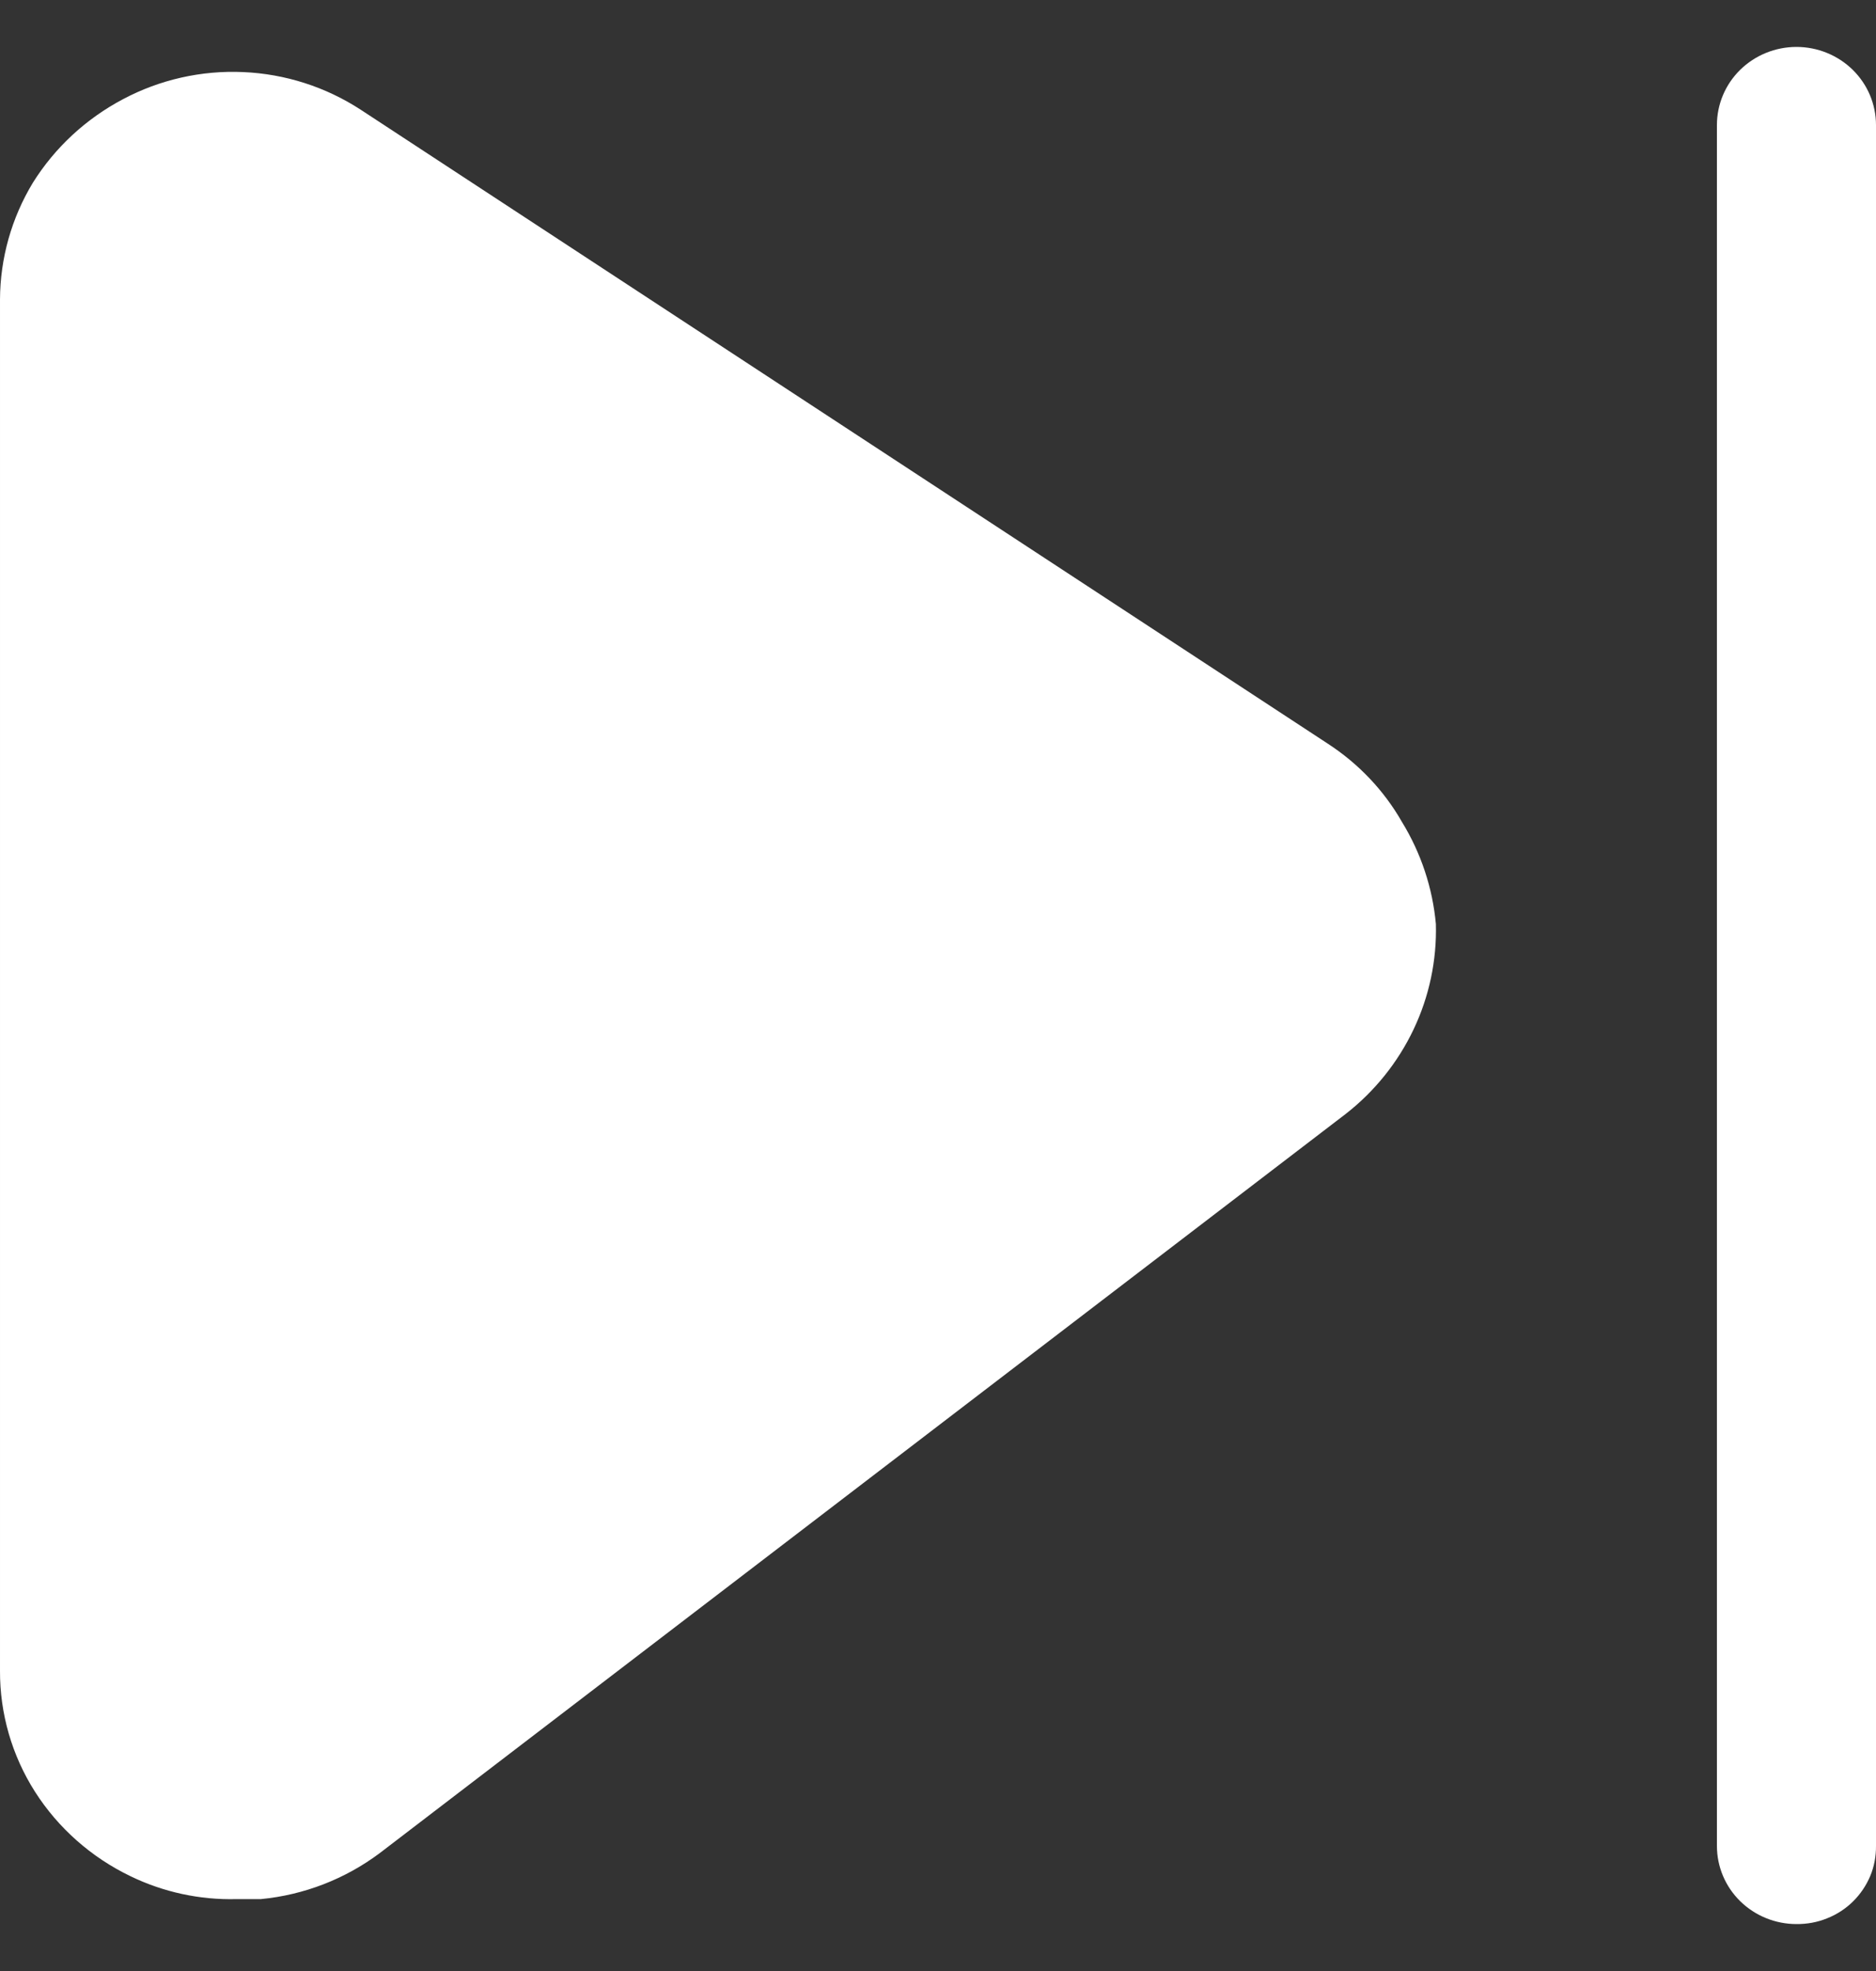 <svg width="20" height="21" viewBox="0 0 20 21" fill="none" xmlns="http://www.w3.org/2000/svg">
<rect x="0" y="0" width="20" height="21" fill="#333333" stroke="none"/>
<path d="M19.152 20.5C18.927 20.5 18.711 20.412 18.552 20.256C18.393 20.1 18.304 19.888 18.304 19.667V1.333C18.304 1.112 18.393 0.9 18.552 0.744C18.711 0.588 18.927 0.5 19.152 0.5C19.377 0.5 19.593 0.588 19.752 0.744C19.911 0.9 20 1.112 20 1.333V19.667C20.001 19.776 19.981 19.886 19.939 19.987C19.896 20.089 19.834 20.181 19.755 20.259C19.676 20.337 19.582 20.398 19.478 20.439C19.375 20.481 19.264 20.501 19.152 20.5ZM15.308 9.846C15.318 10.233 15.237 10.617 15.07 10.968C14.903 11.319 14.656 11.627 14.347 11.868L4.047 19.745C3.679 20.02 3.241 20.19 2.781 20.234H2.521C2.13 20.244 1.742 20.16 1.391 19.99C0.973 19.789 0.62 19.477 0.373 19.09C0.127 18.704 -0.002 18.257 2.41077e-05 17.801V3.19C0.002 2.752 0.123 2.322 0.351 1.946C0.586 1.571 0.917 1.265 1.311 1.057C1.704 0.848 2.147 0.748 2.593 0.768C3.039 0.787 3.472 0.926 3.844 1.168L14.155 7.923C14.483 8.136 14.754 8.421 14.946 8.757C15.149 9.088 15.273 9.46 15.308 9.846Z" fill="white"/>
</svg>
